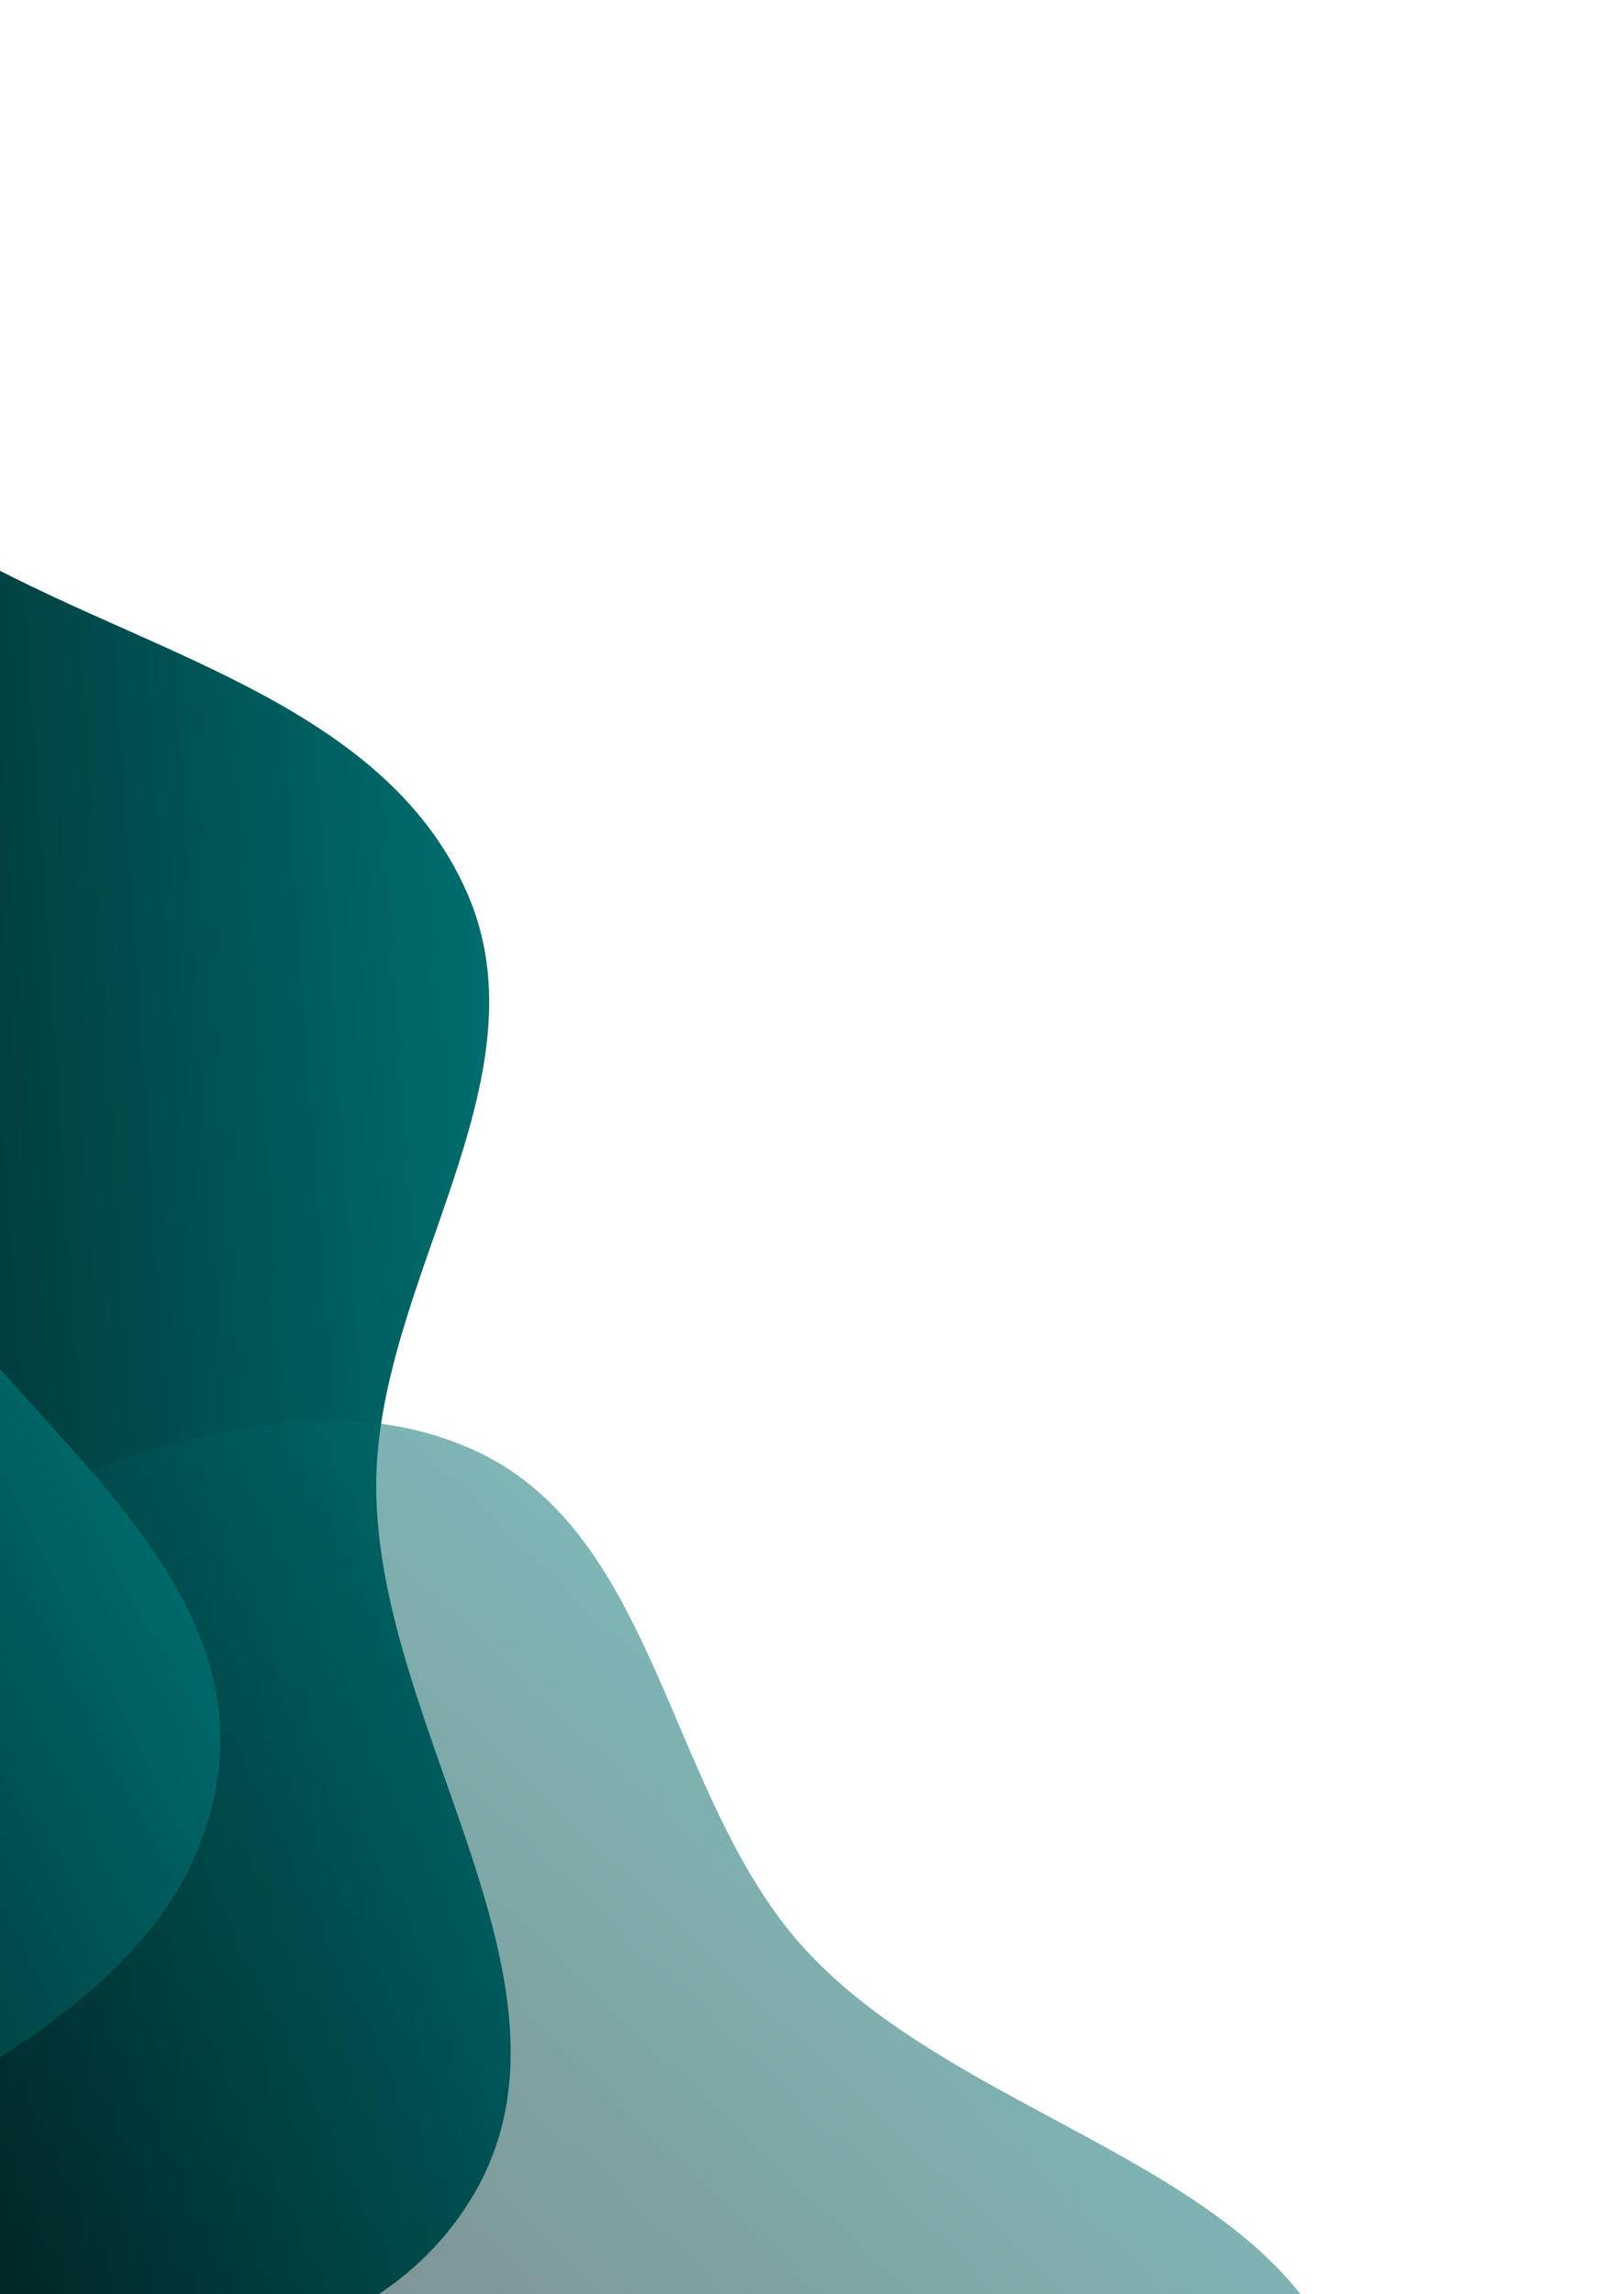 <svg width="657" height="928" viewBox="0 0 657 928" fill="none" xmlns="http://www.w3.org/2000/svg">
<path fill-rule="evenodd" clip-rule="evenodd" d="M-554.187 529.652C-566.98 608.983 -522.847 682.421 -490.839 756.127C-454.062 840.817 -435.818 945.667 -354.52 989.436C-272.076 1033.82 -172.894 993.7 -80.781 976.895C14.874 959.445 138.935 972.675 190.211 890.06C242.653 805.564 152.471 700.959 152.2 601.513C151.974 518.293 222.507 436.799 188.77 360.723C154.527 283.505 57.281 264.238 -15.999 222.221C-100.141 173.977 -177.705 70.113 -270.839 97.198C-365.238 124.652 -369.992 258.608 -423.871 340.839C-466.833 406.409 -541.707 452.261 -554.187 529.652Z" fill="url(#paint0_linear)"/>
<path fill-rule="evenodd" clip-rule="evenodd" d="M-244.555 1211.52C-200.542 1278.75 -118.445 1303.26 -45.125 1336.14C39.122 1373.93 123.262 1439.09 212.821 1416.64C303.644 1393.87 349.878 1297.39 406.606 1222.89C465.515 1145.54 566.087 1071.7 548.292 976.109C530.091 878.342 392.969 861.837 325.749 788.549C269.497 727.219 266.684 619.478 190.49 586.01C113.152 552.039 28.322 603.342 -54.133 621.686C-148.81 642.75 -276.111 618.289 -326.664 701.065C-377.904 784.966 -291.138 887.135 -275.525 984.198C-263.075 1061.59 -287.491 1145.93 -244.555 1211.52Z" fill="url(#paint1_linear)" fill-opacity="0.5"/>
<path fill-rule="evenodd" clip-rule="evenodd" d="M-738.139 677.038C-719.173 755.124 -650.02 805.707 -591.939 861.237C-525.202 925.043 -467.733 1014.62 -375.825 1023.44C-282.62 1032.39 -206.753 956.954 -128.36 905.75C-46.953 852.577 72.533 816.672 87.767 720.638C103.346 622.419 -20.339 560.962 -59.145 469.399C-91.62 392.777 -58.201 290.311 -118.794 233.266C-180.298 175.364 -277.407 195.309 -361.246 184.991C-457.511 173.144 -569.278 107.477 -644.625 168.553C-720.996 230.459 -673.441 355.78 -691.223 452.469C-705.402 529.567 -756.642 600.862 -738.139 677.038Z" fill="url(#paint2_linear)"/>
<defs>
<linearGradient id="paint0_linear" x1="347.003" y1="408.076" x2="-896.303" y2="494.129" gradientUnits="userSpaceOnUse">
<stop stop-color="#008F90"/>
<stop offset="0.497" stop-color="#010101"/>
</linearGradient>
<linearGradient id="paint1_linear" x1="339.304" y1="514.356" x2="-521.248" y2="1415.84" gradientUnits="userSpaceOnUse">
<stop stop-color="#008F90"/>
<stop offset="0.497" stop-color="#010101"/>
</linearGradient>
<linearGradient id="paint2_linear" x1="45.421" y1="215.566" x2="-1067.27" y2="776.939" gradientUnits="userSpaceOnUse">
<stop stop-color="#008F90"/>
<stop offset="0.497" stop-color="#010101"/>
</linearGradient>
</defs>
</svg>
